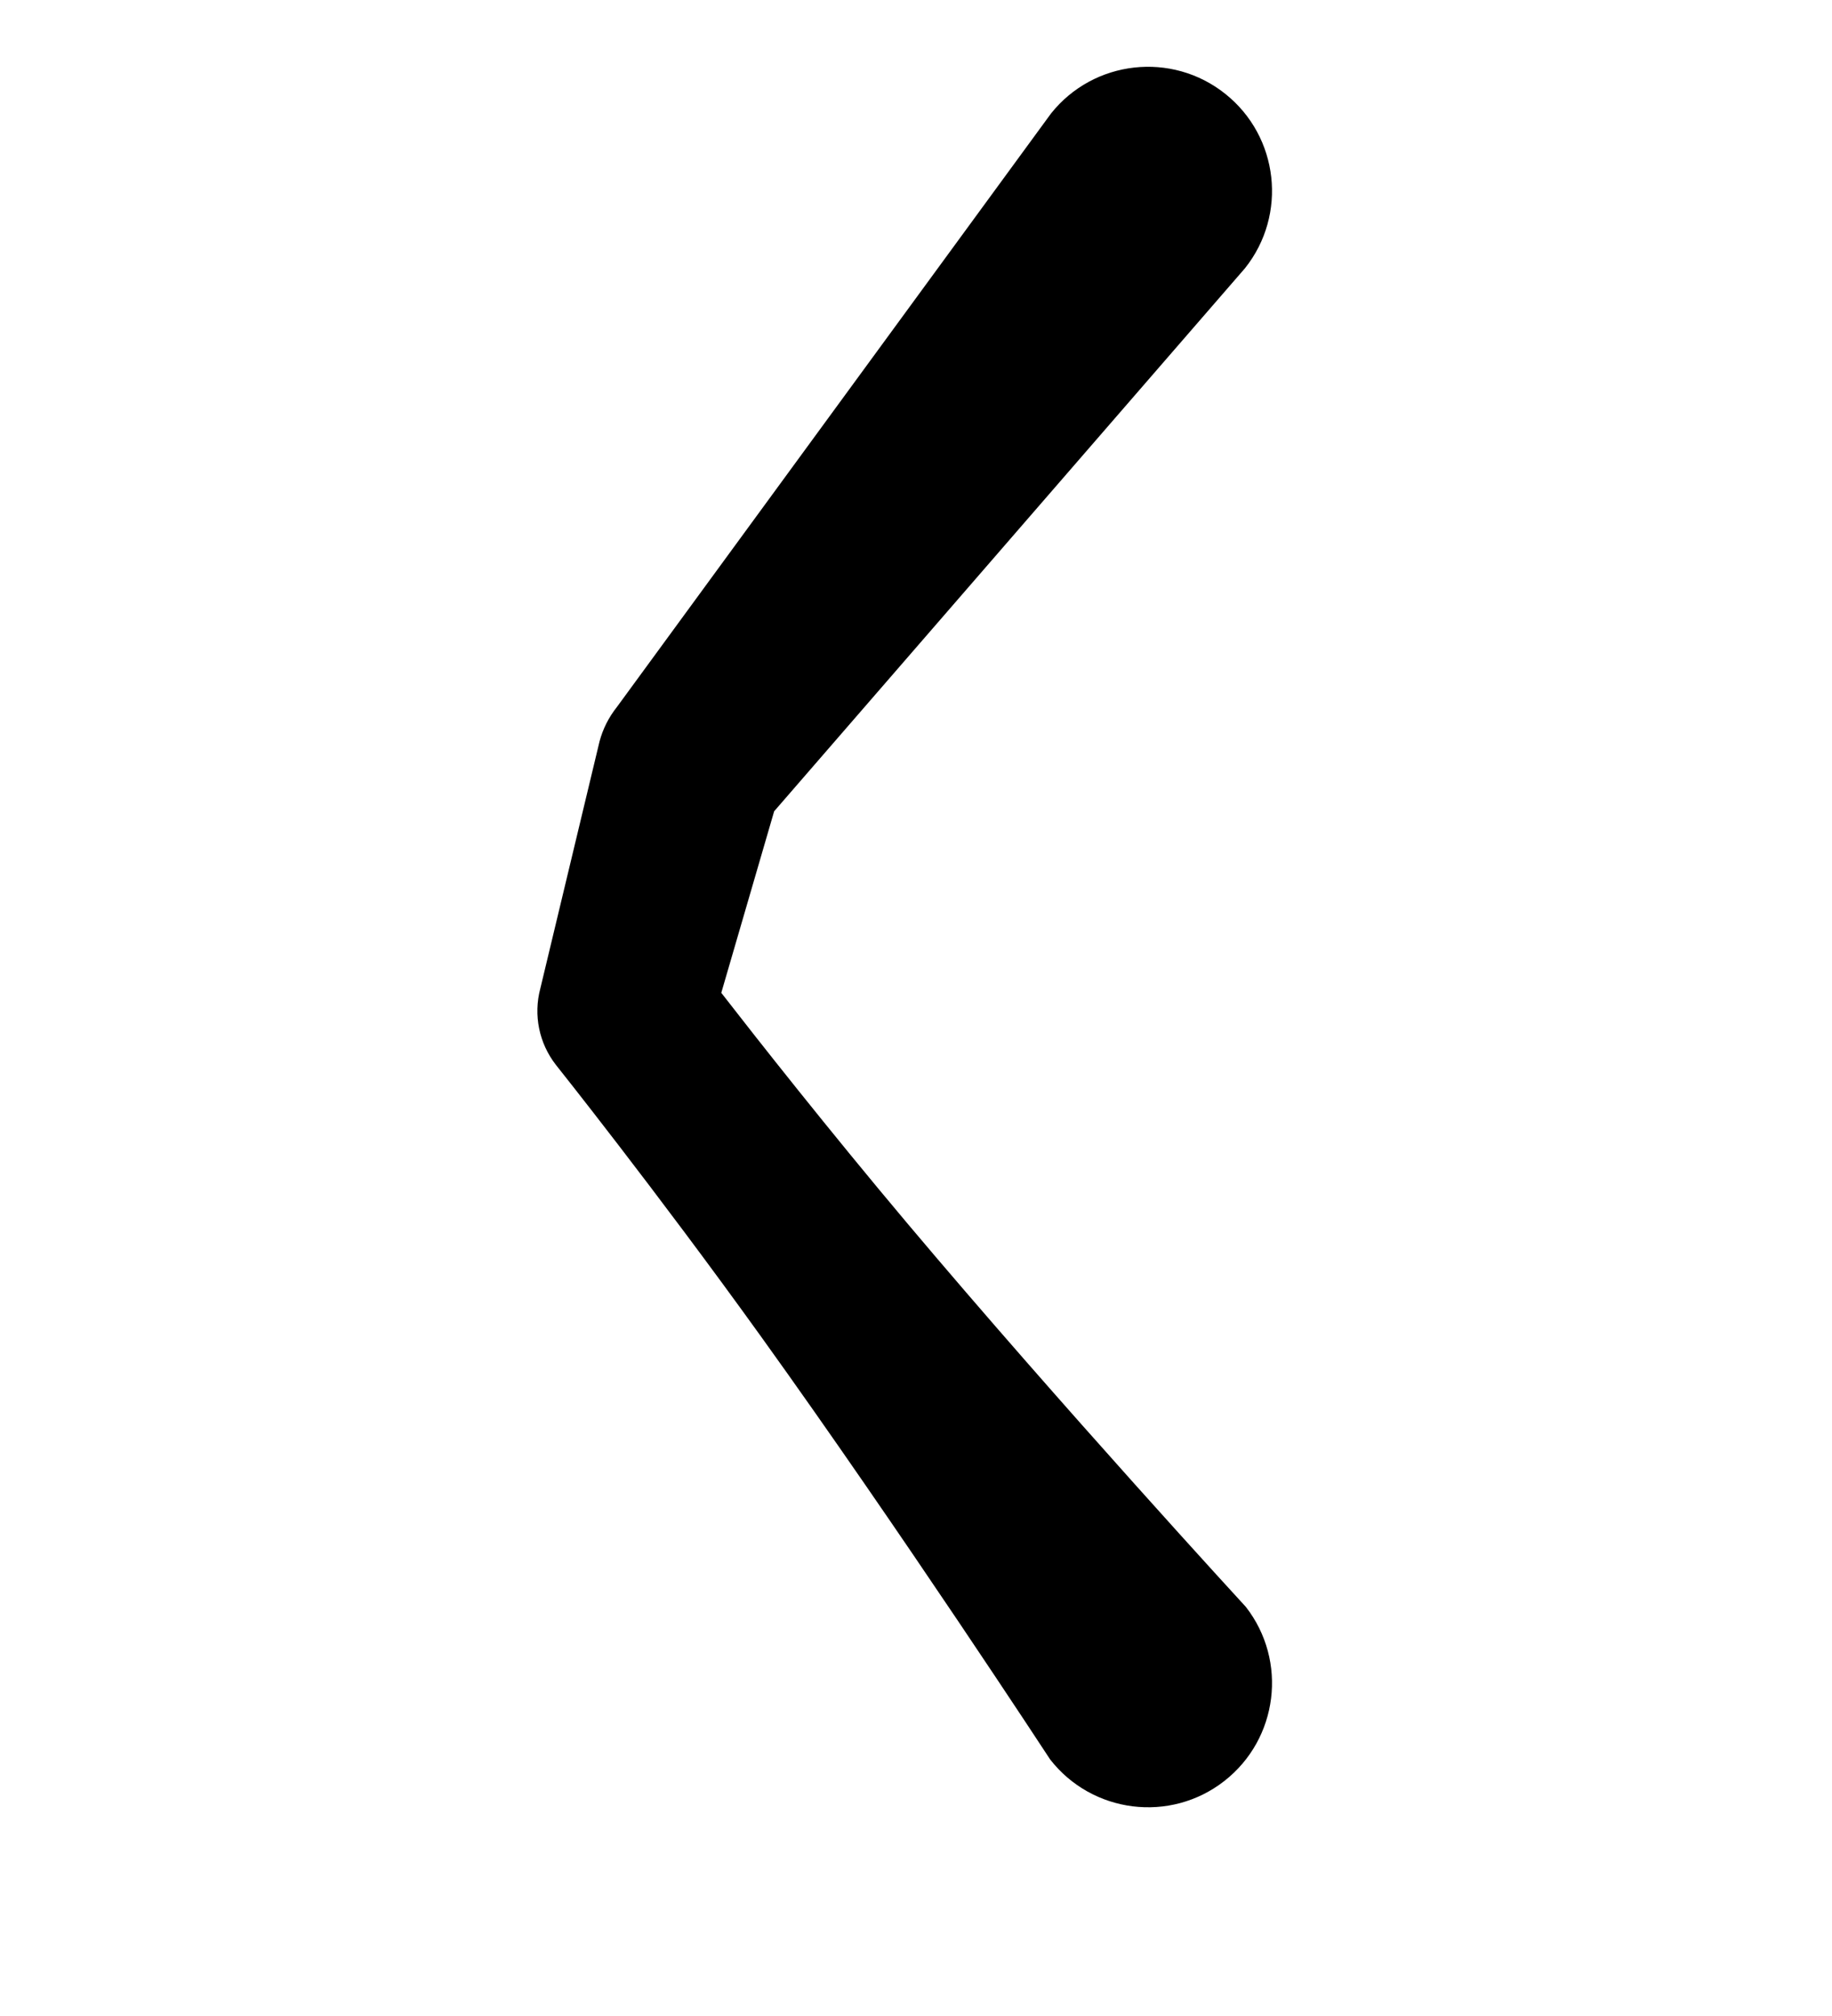 <?xml version="1.0" encoding="UTF-8"?>
<!DOCTYPE svg  PUBLIC '-//W3C//DTD SVG 1.1//EN'  'http://www.w3.org/Graphics/SVG/1.1/DTD/svg11.dtd'>
<svg clip-rule="evenodd" fill-rule="evenodd" stroke-linejoin="round" stroke-miterlimit="2" version="1.1" viewBox="0 0 200 220" xml:space="preserve" xmlns="http://www.w3.org/2000/svg">
    <g transform="translate(-1800 -880)">
        
            
            
            
            <g transform="translate(198.46 1103.9)">
                <g transform="matrix(1 0 0 .91 826.87 -1224.8)">
                    <path d="m889.41 1113.5-47.403 71.19c-0.882 1.22-1.524 2.62-1.887 4.12l-6.465 29.63c-0.766 3.17-0.138 6.55 1.696 9.14 0 0 10.876 14.98 22.415 32.61 15.168 23.18 31.547 50.69 31.547 50.69 4.592 6.48 13.108 7.65 19.004 2.6 5.897-5.05 6.956-14.41 2.364-20.89 0 0-20.252-24.19-36.985-46.03-8.638-11.28-16.27-21.93-20.283-27.61l5.771-21.77s51.4-65.12 51.4-65.12c4.66-6.42 3.699-15.79-2.144-20.91-5.843-5.13-14.37-4.07-19.03 2.35z"/>
                </g>
            </g>
        
    </g>
</svg>
